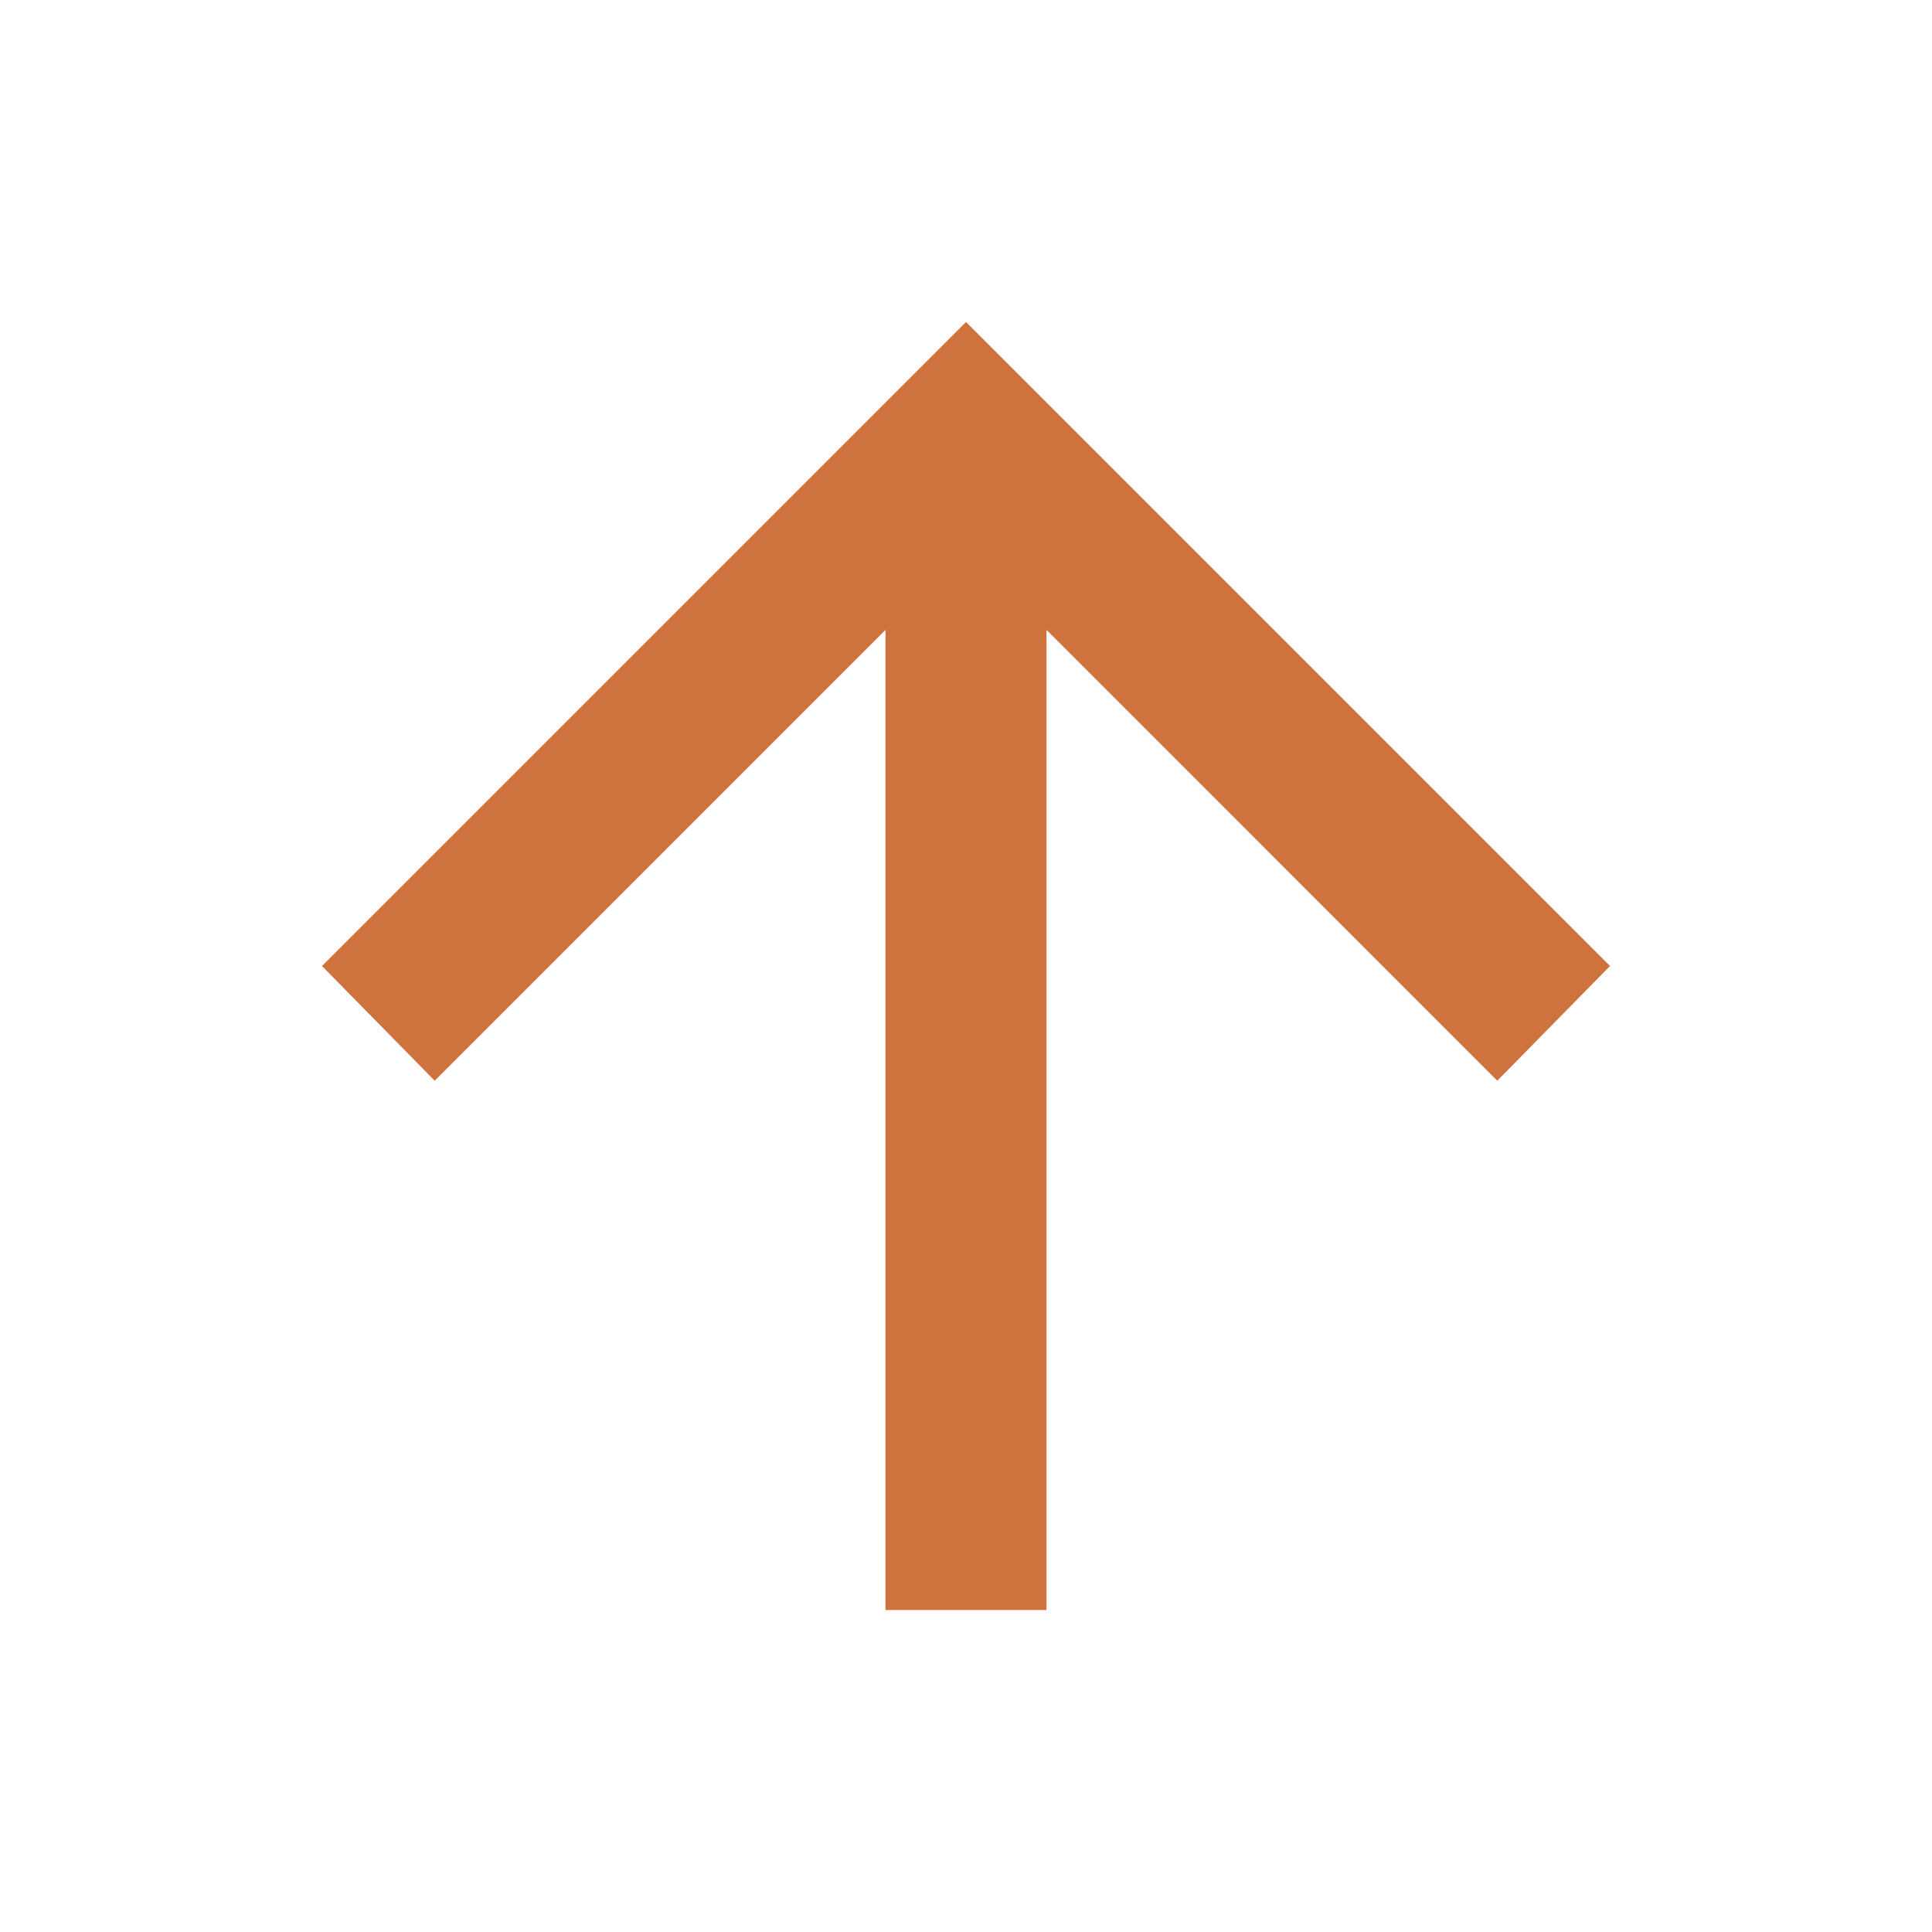 <svg width="127" height="127" viewBox="0 0 127 127" fill="none" xmlns="http://www.w3.org/2000/svg">
<path d="M68.792 41.407V105.833H58.208L58.208 41.407L28.575 71.041L21.167 63.5L63.5 21.167L105.833 63.5L98.425 71.041L68.792 41.407Z" fill="#CE733E"/>
</svg>
